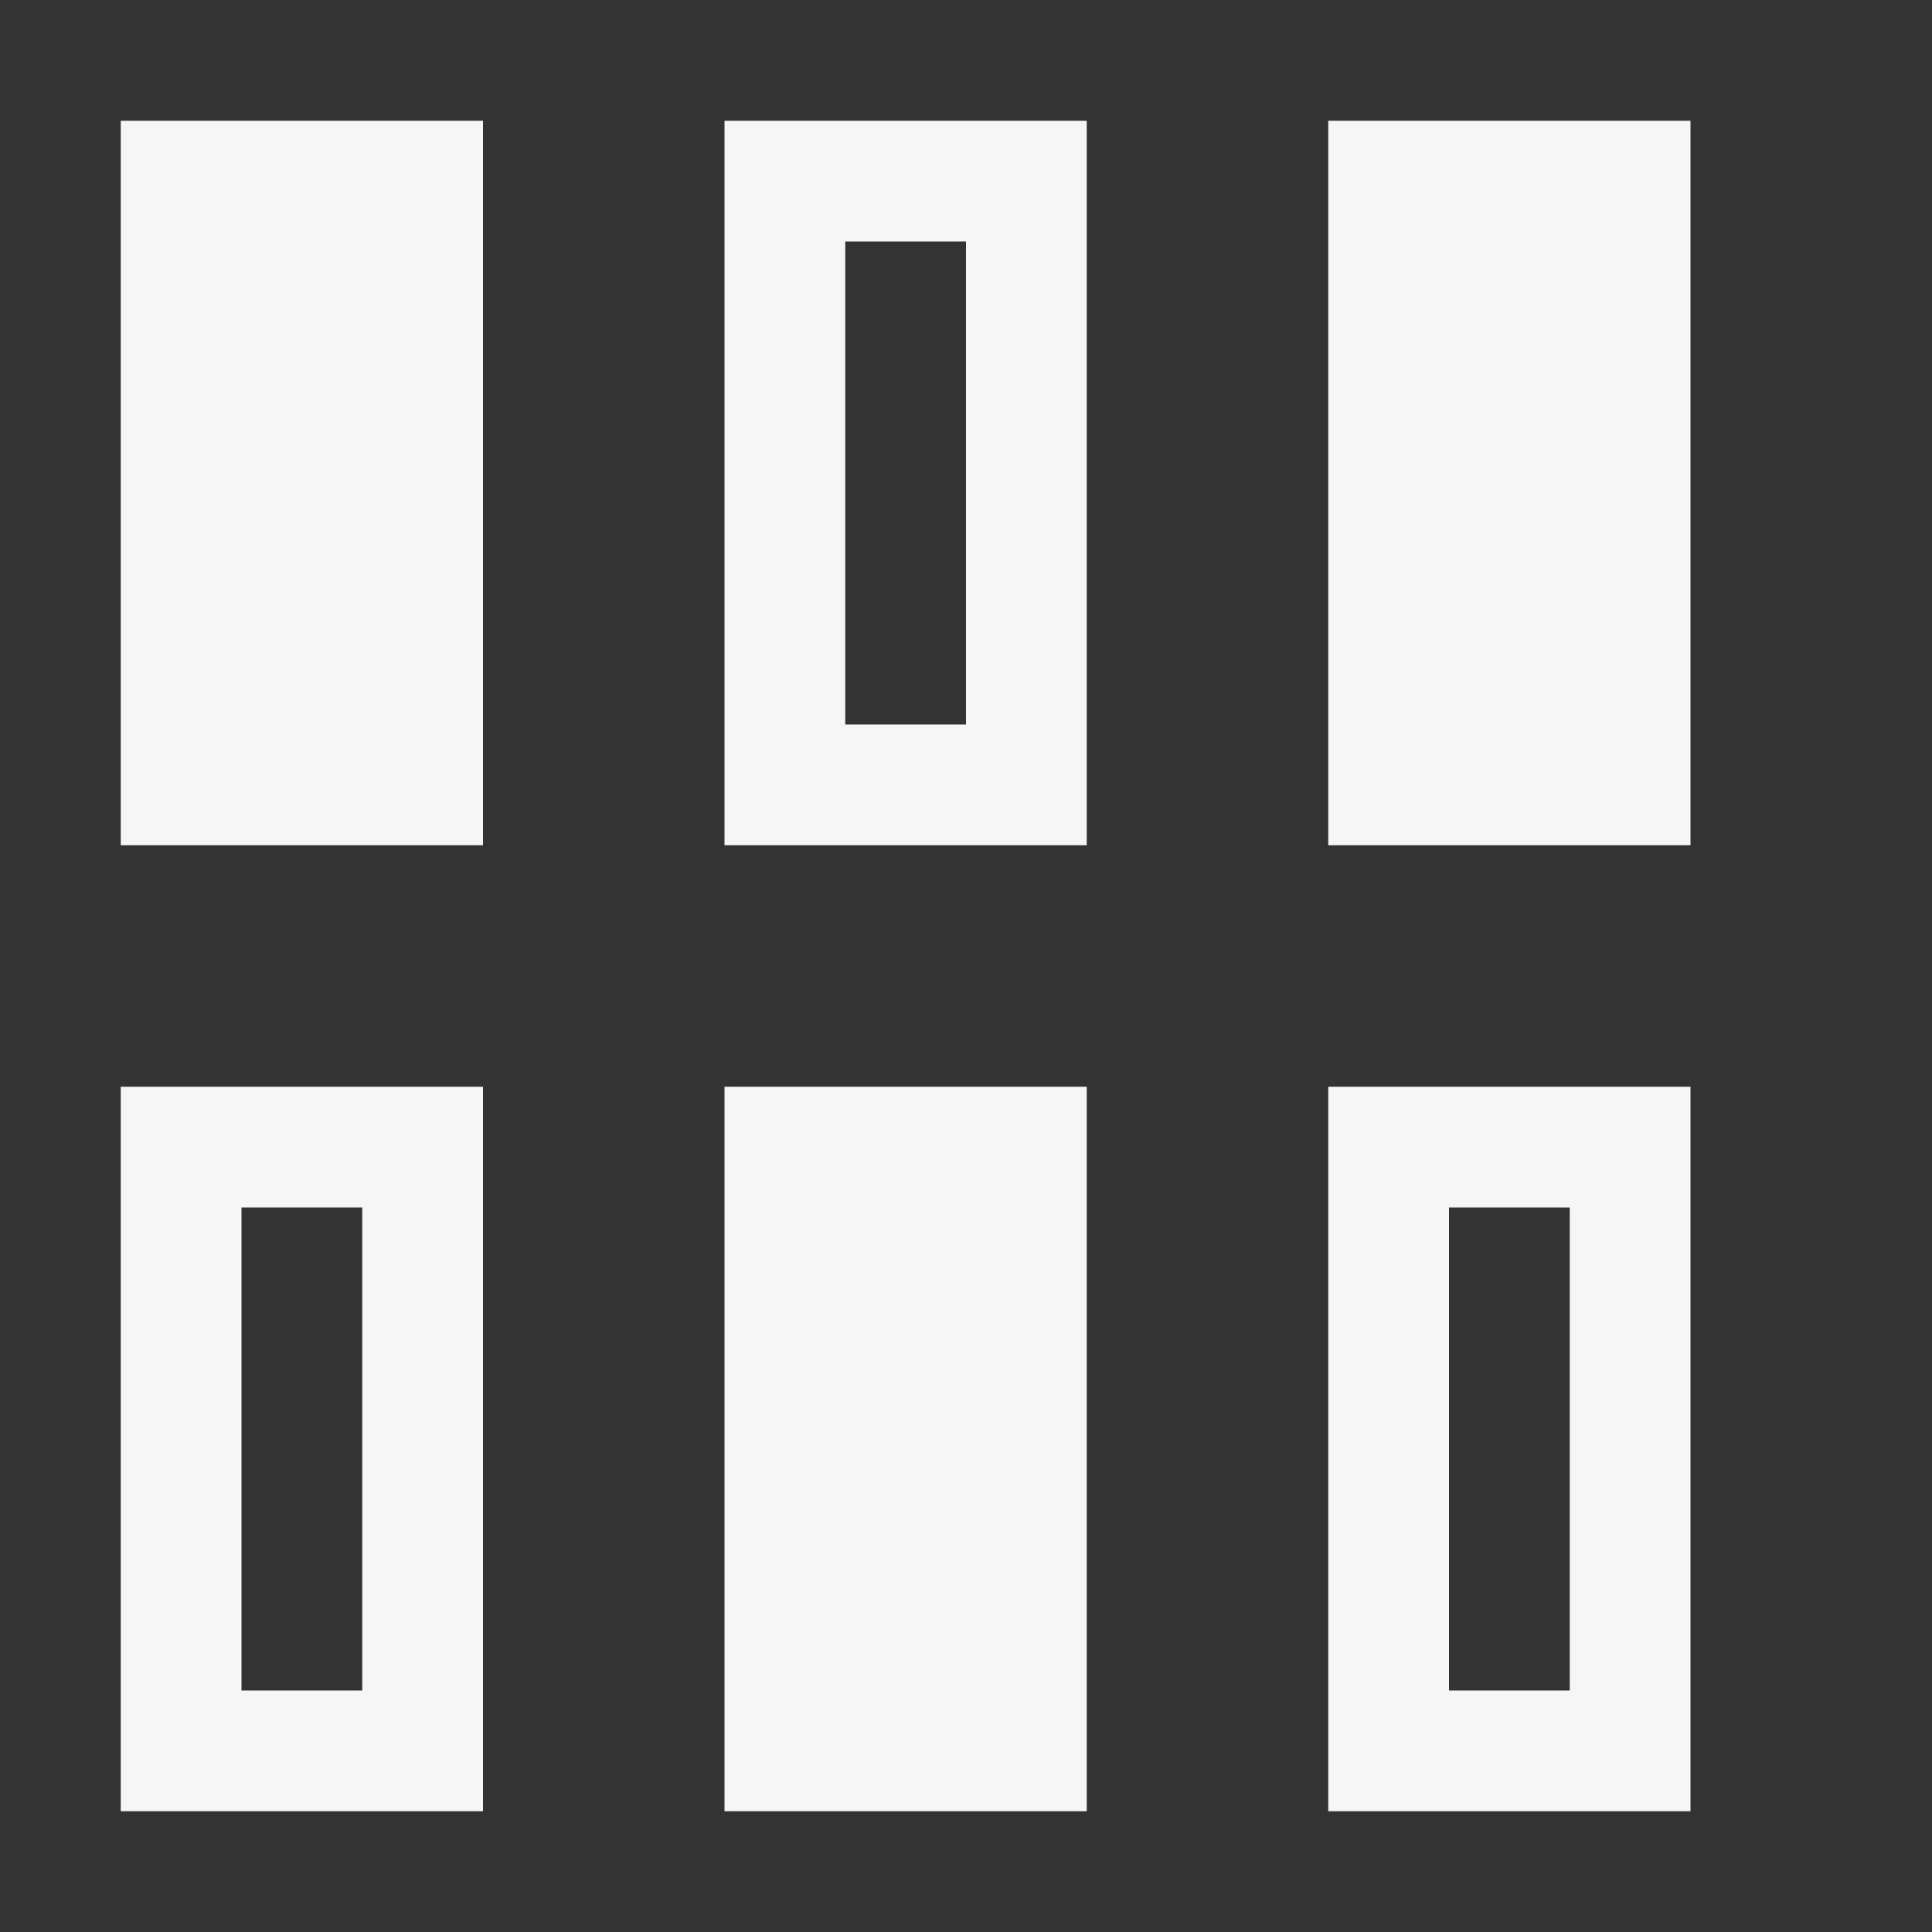 <svg width="16" height="16" viewBox="0 0 16 16" fill="none" xmlns="http://www.w3.org/2000/svg">
<rect x="0" y="0" width="16" height="16" fill="#333333" stroke="none"/>
<rect x="1.5" y="9.5" width="2" height="5" stroke="#F6F6F6"/>
<rect x="11.5" y="9.5" width="2" height="5" stroke="#F6F6F6"/>
<rect x="6" y="9" width="3" height="6" fill="#F6F6F6"/>
<rect x="1" y="1" width="3" height="6" fill="#F6F6F6"/>
<rect x="11" y="1" width="3" height="6" fill="#F6F6F6"/>
<rect x="6.5" y="1.5" width="2" height="5" stroke="#F6F6F6"/>
</svg>
